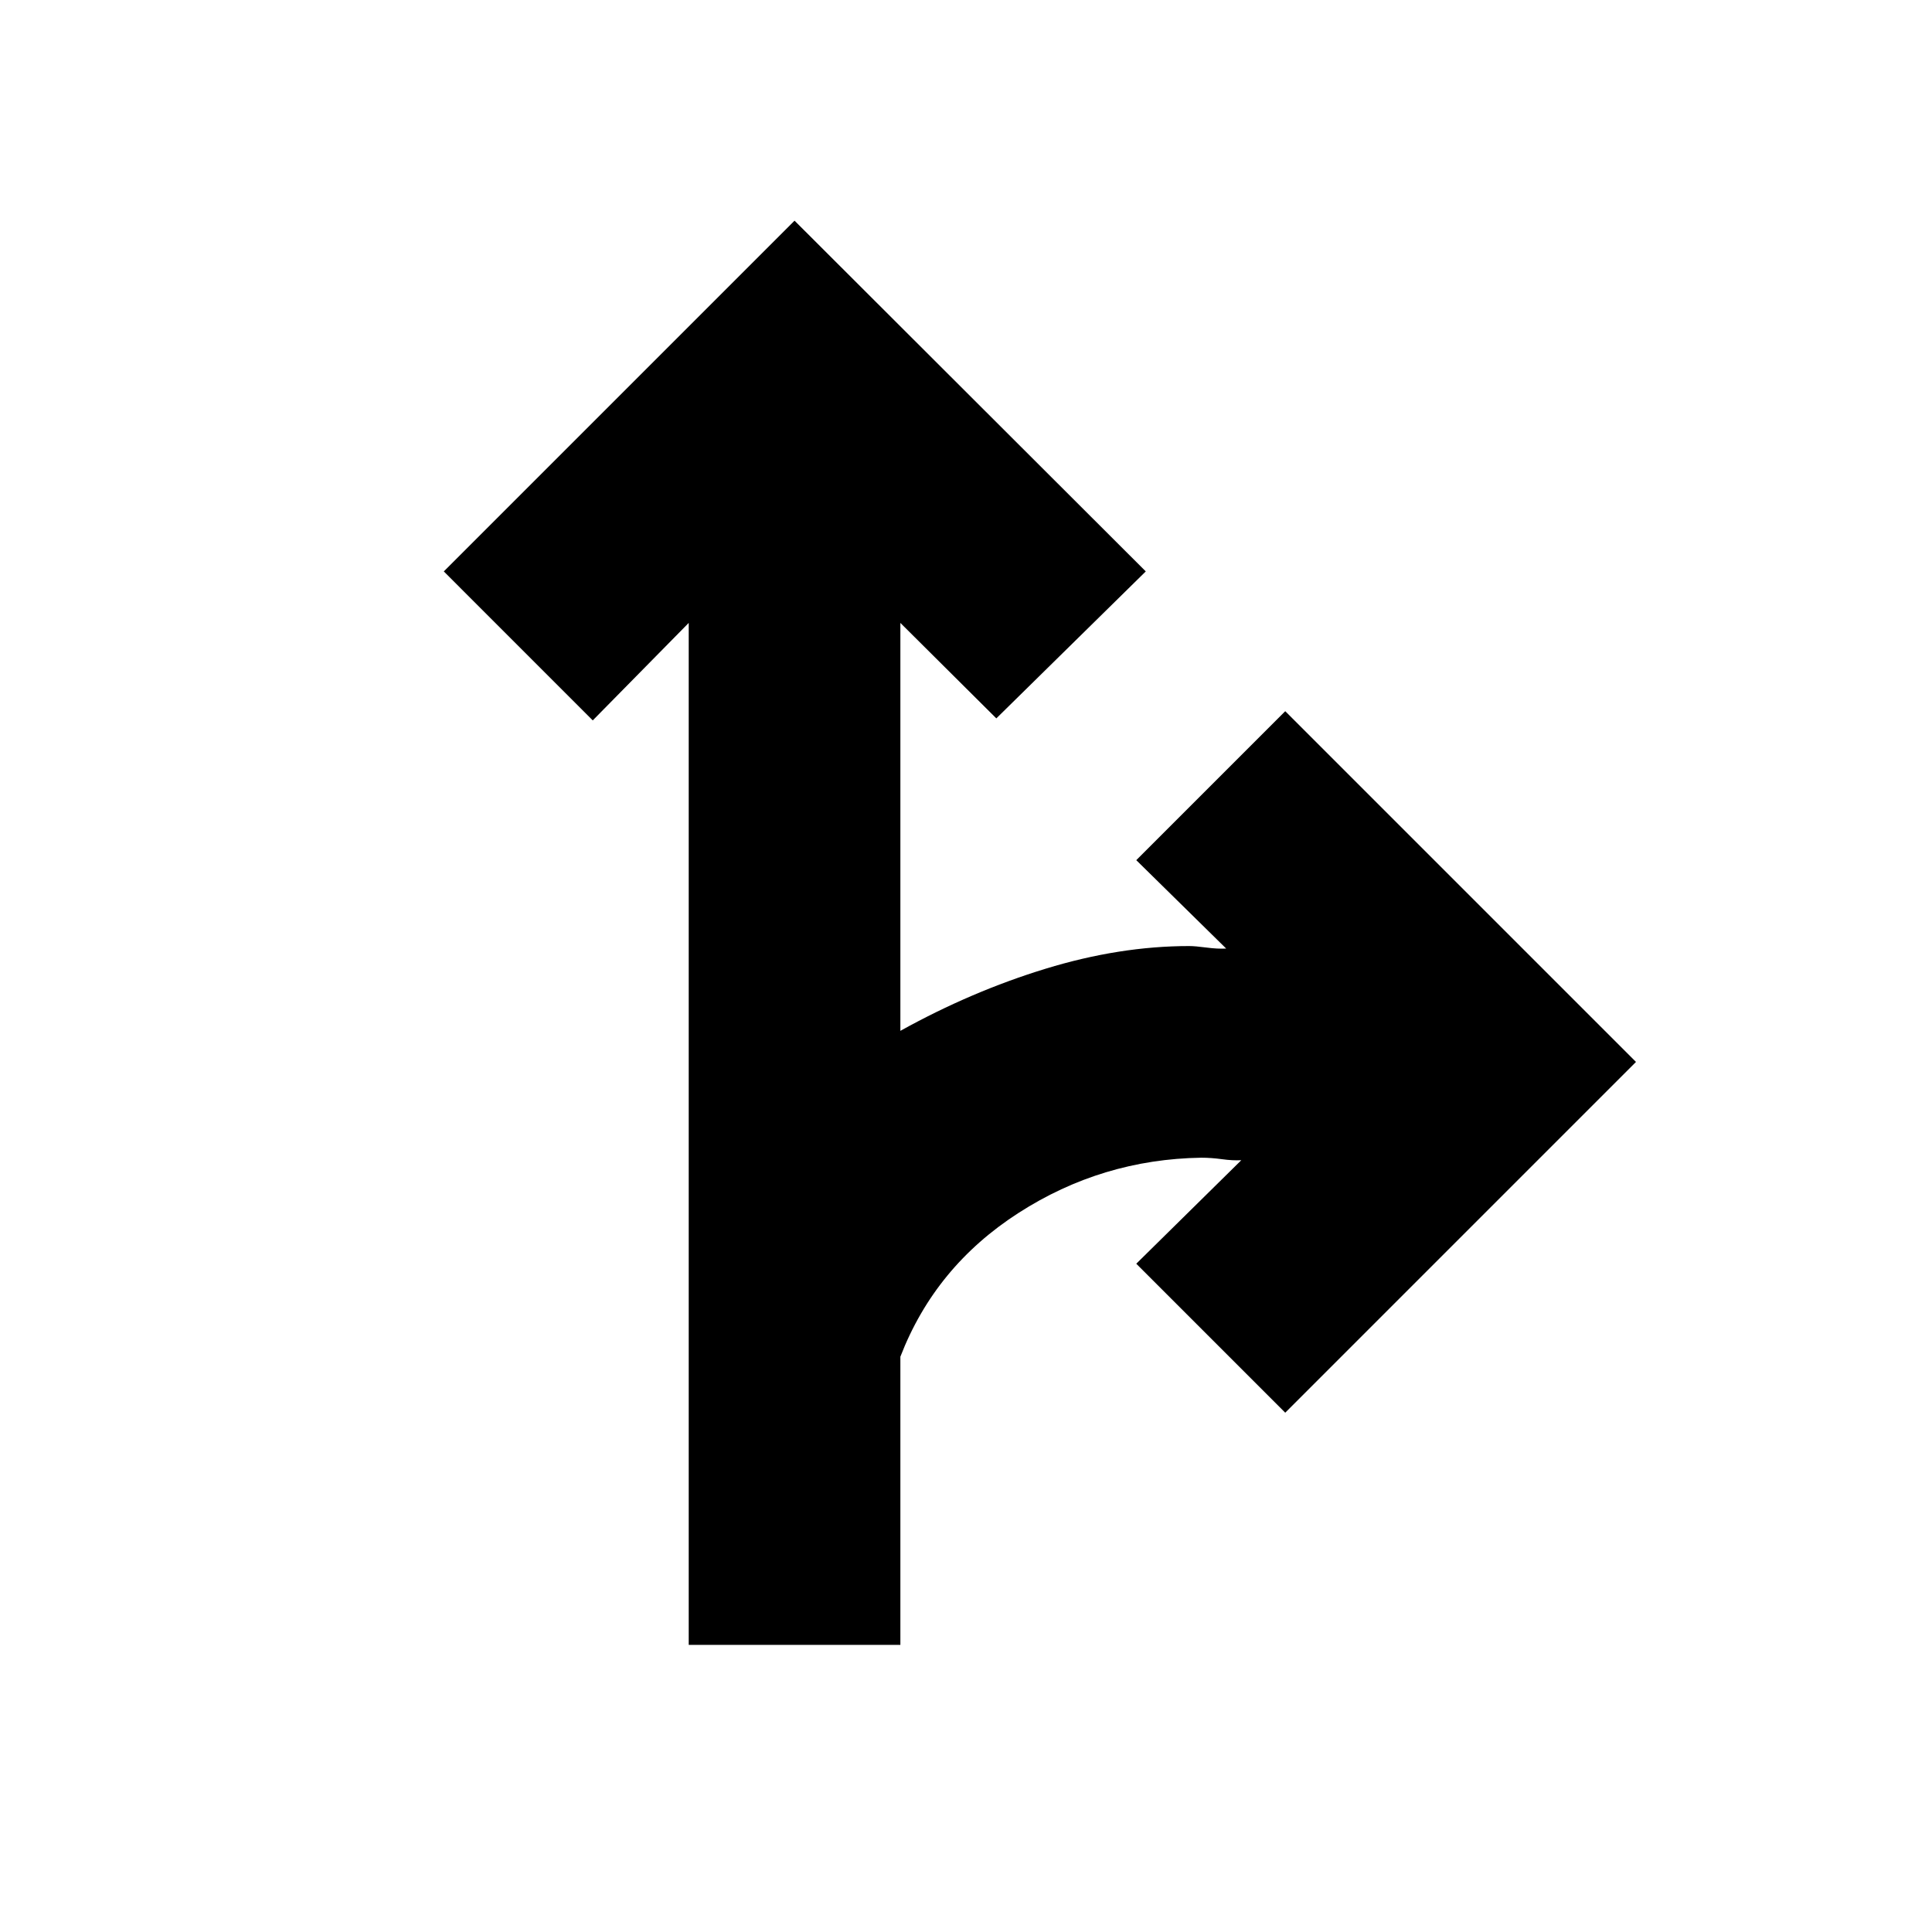 <svg xmlns="http://www.w3.org/2000/svg" height="20" viewBox="0 -960 960 960" width="20"><path d="M342.22-142.67v-507.81l-47.68 48.44-74.02-74.03L394.8-850.35l174.53 174.28-74.26 73.03-47.68-47.44v202.7q35.28-19.57 72.11-30.85 36.83-11.28 71.39-11.28 2.96 0 8.56.74 5.59.74 9.83.5l-44.67-43.92 74.02-74.02 174.28 174.28-174.28 174.29-74.02-74.02 52.19-51.44q-4.23.24-9.59-.5-5.36-.74-10.32-.74-49.32.76-90.77 27.43-41.45 26.66-58.73 71.46v143.18H342.22Z"/></svg>